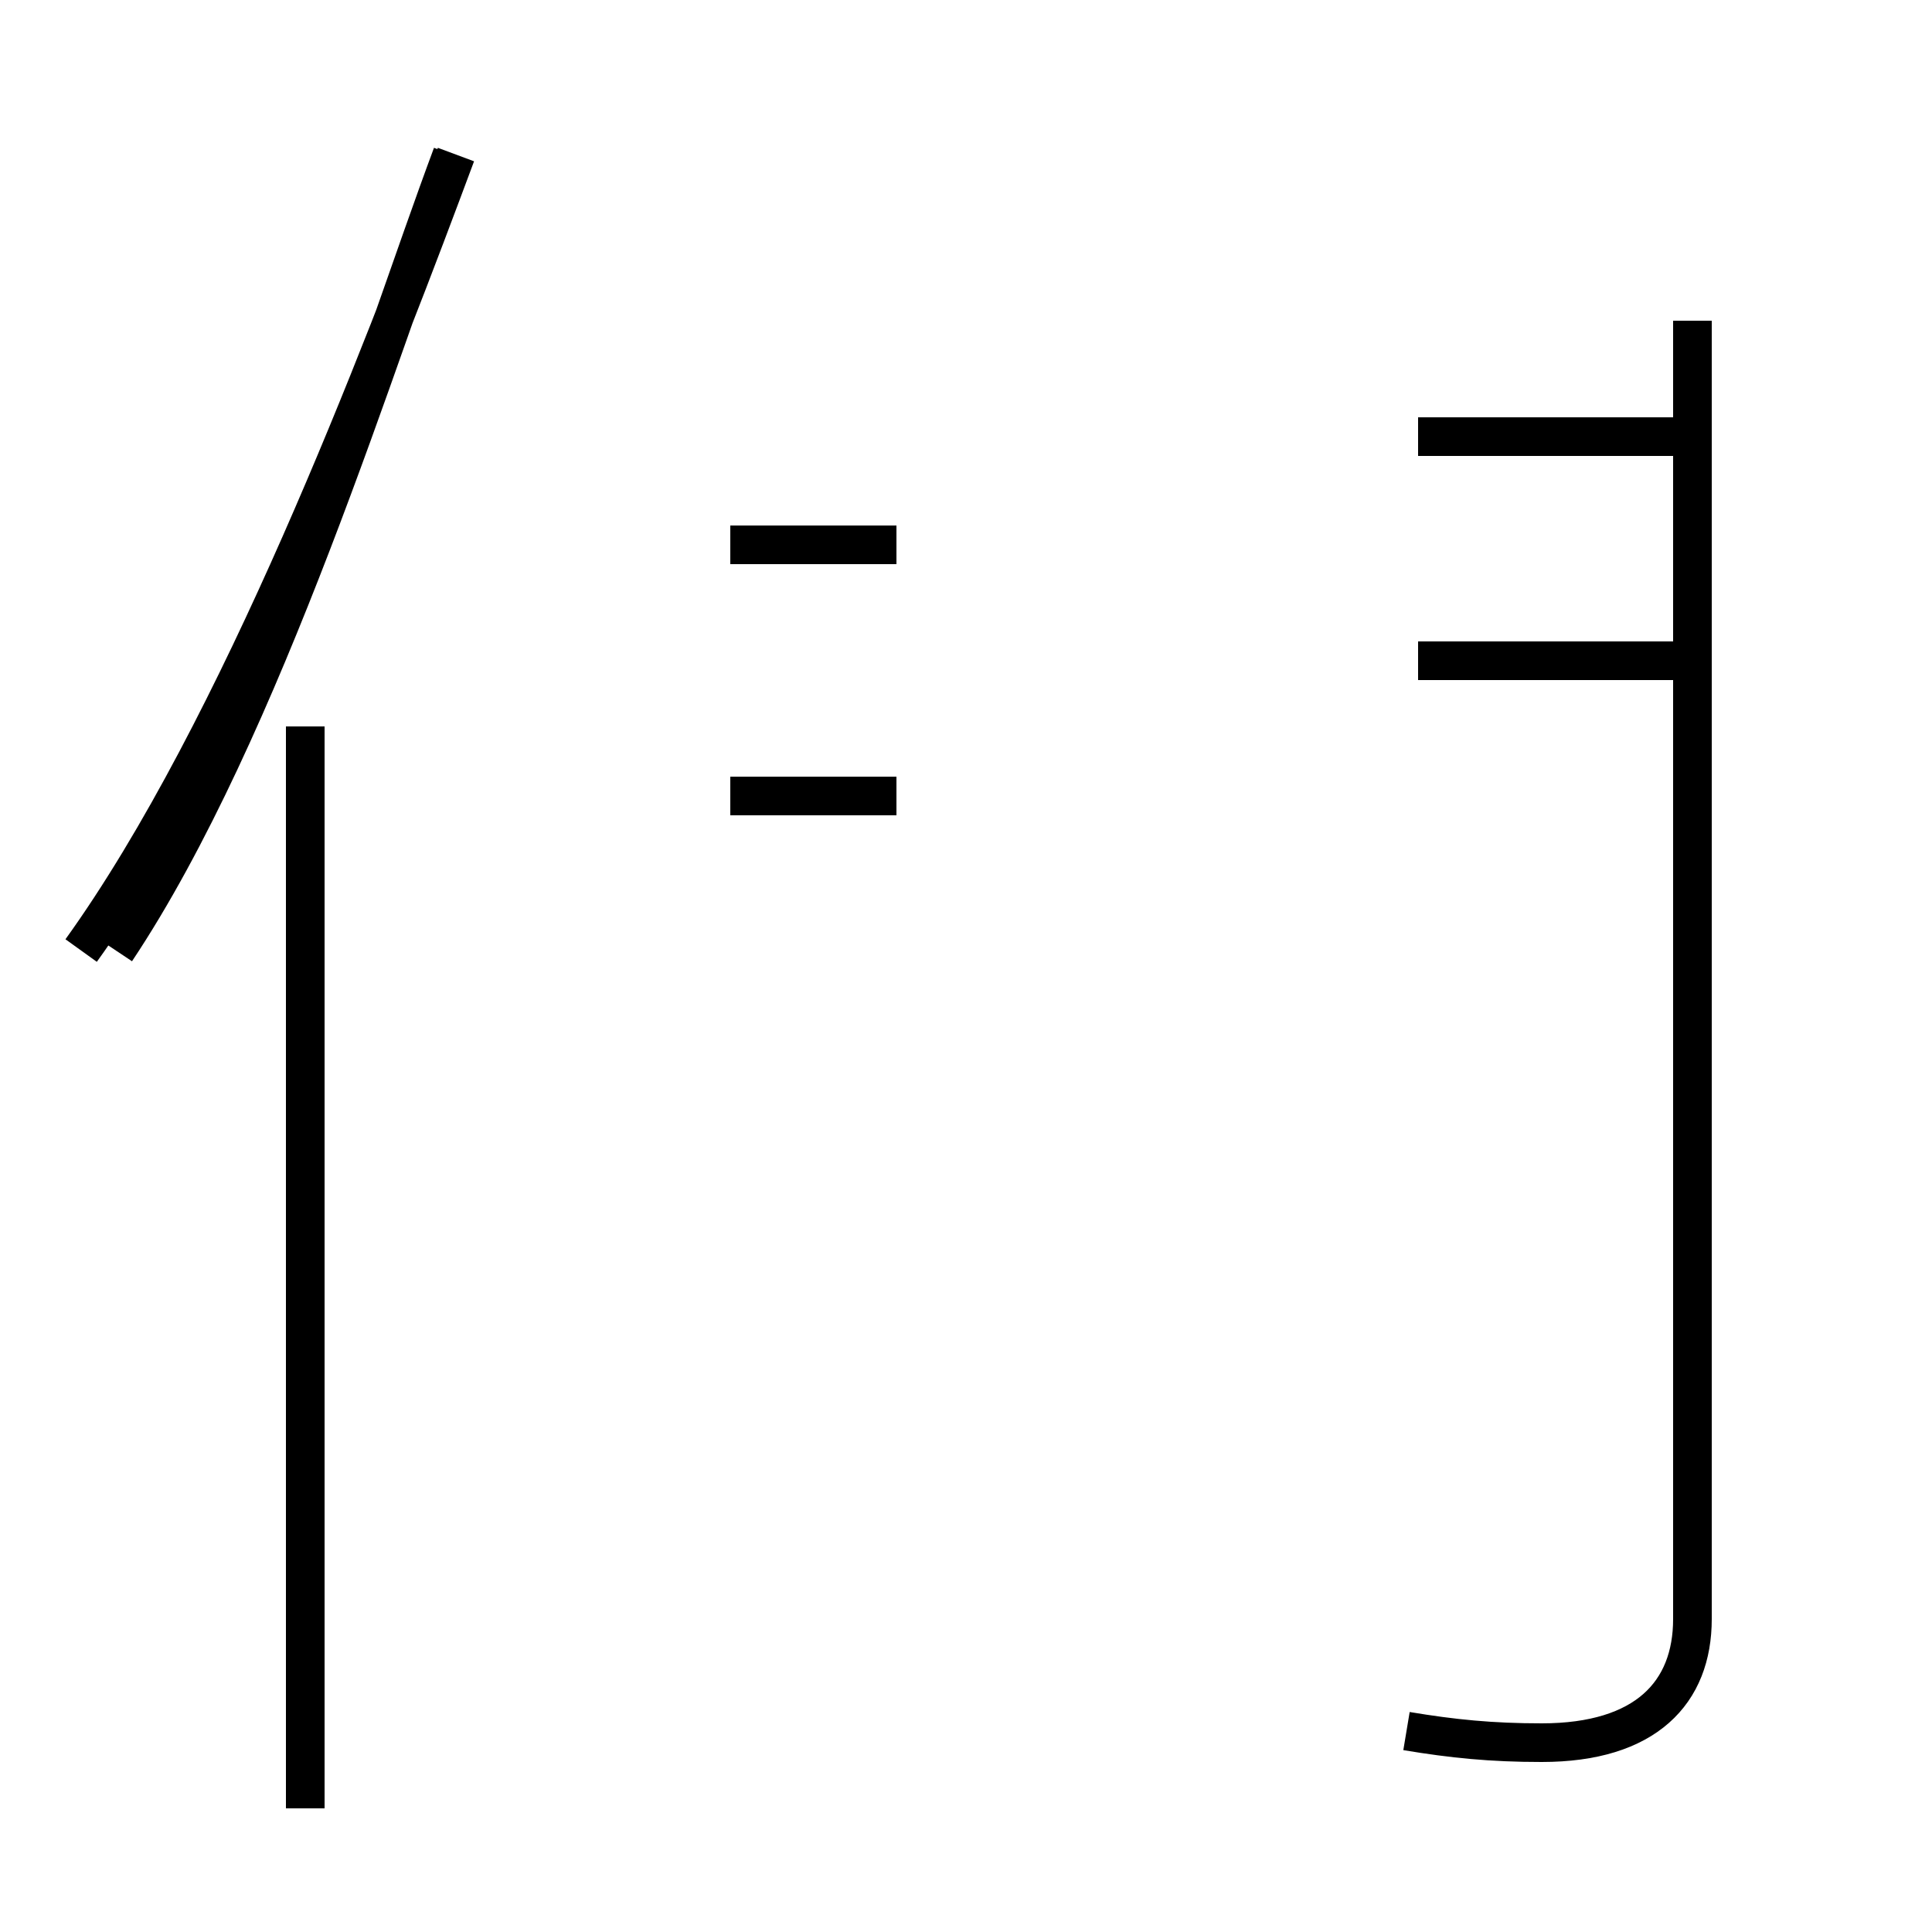 <?xml version='1.0' encoding='utf8'?>
<svg viewBox="0.0 -44.0 50.0 50.0" version="1.1" xmlns="http://www.w3.org/2000/svg">
<rect x="0.0" y="-44.0" width="50.0" height="50.0" fill="#808080" stroke="none"/>
<rect x="-1000" y="-1000" width="2000" height="2000" stroke="white" fill="white"/>
<g style="fill:none; stroke:#000000;  stroke-width:1">
<path d="M 2.1 19.4 C 6.2 25.1 9.9 34.9 11.8 40.0 M 7.9 -2.8 L 7.9 25.2 M 3.0 19.4 C 6.8 25.1 9.8 34.9 11.7 40.0 M 23.2 23.4 L 18.9 23.4 M 23.2 29.9 L 18.9 29.9 M 36.4 -0.8 C 37.6 -1.0 38.6 -1.1 39.9 -1.1 C 42.6 -1.1 43.8 0.2 43.8 2.1 L 43.8 35.7 M 43.8 26.9 L 36.7 26.9 M 43.8 32.7 L 36.7 32.7 " transform="scale(1, -1)" />
</g>
</svg>
